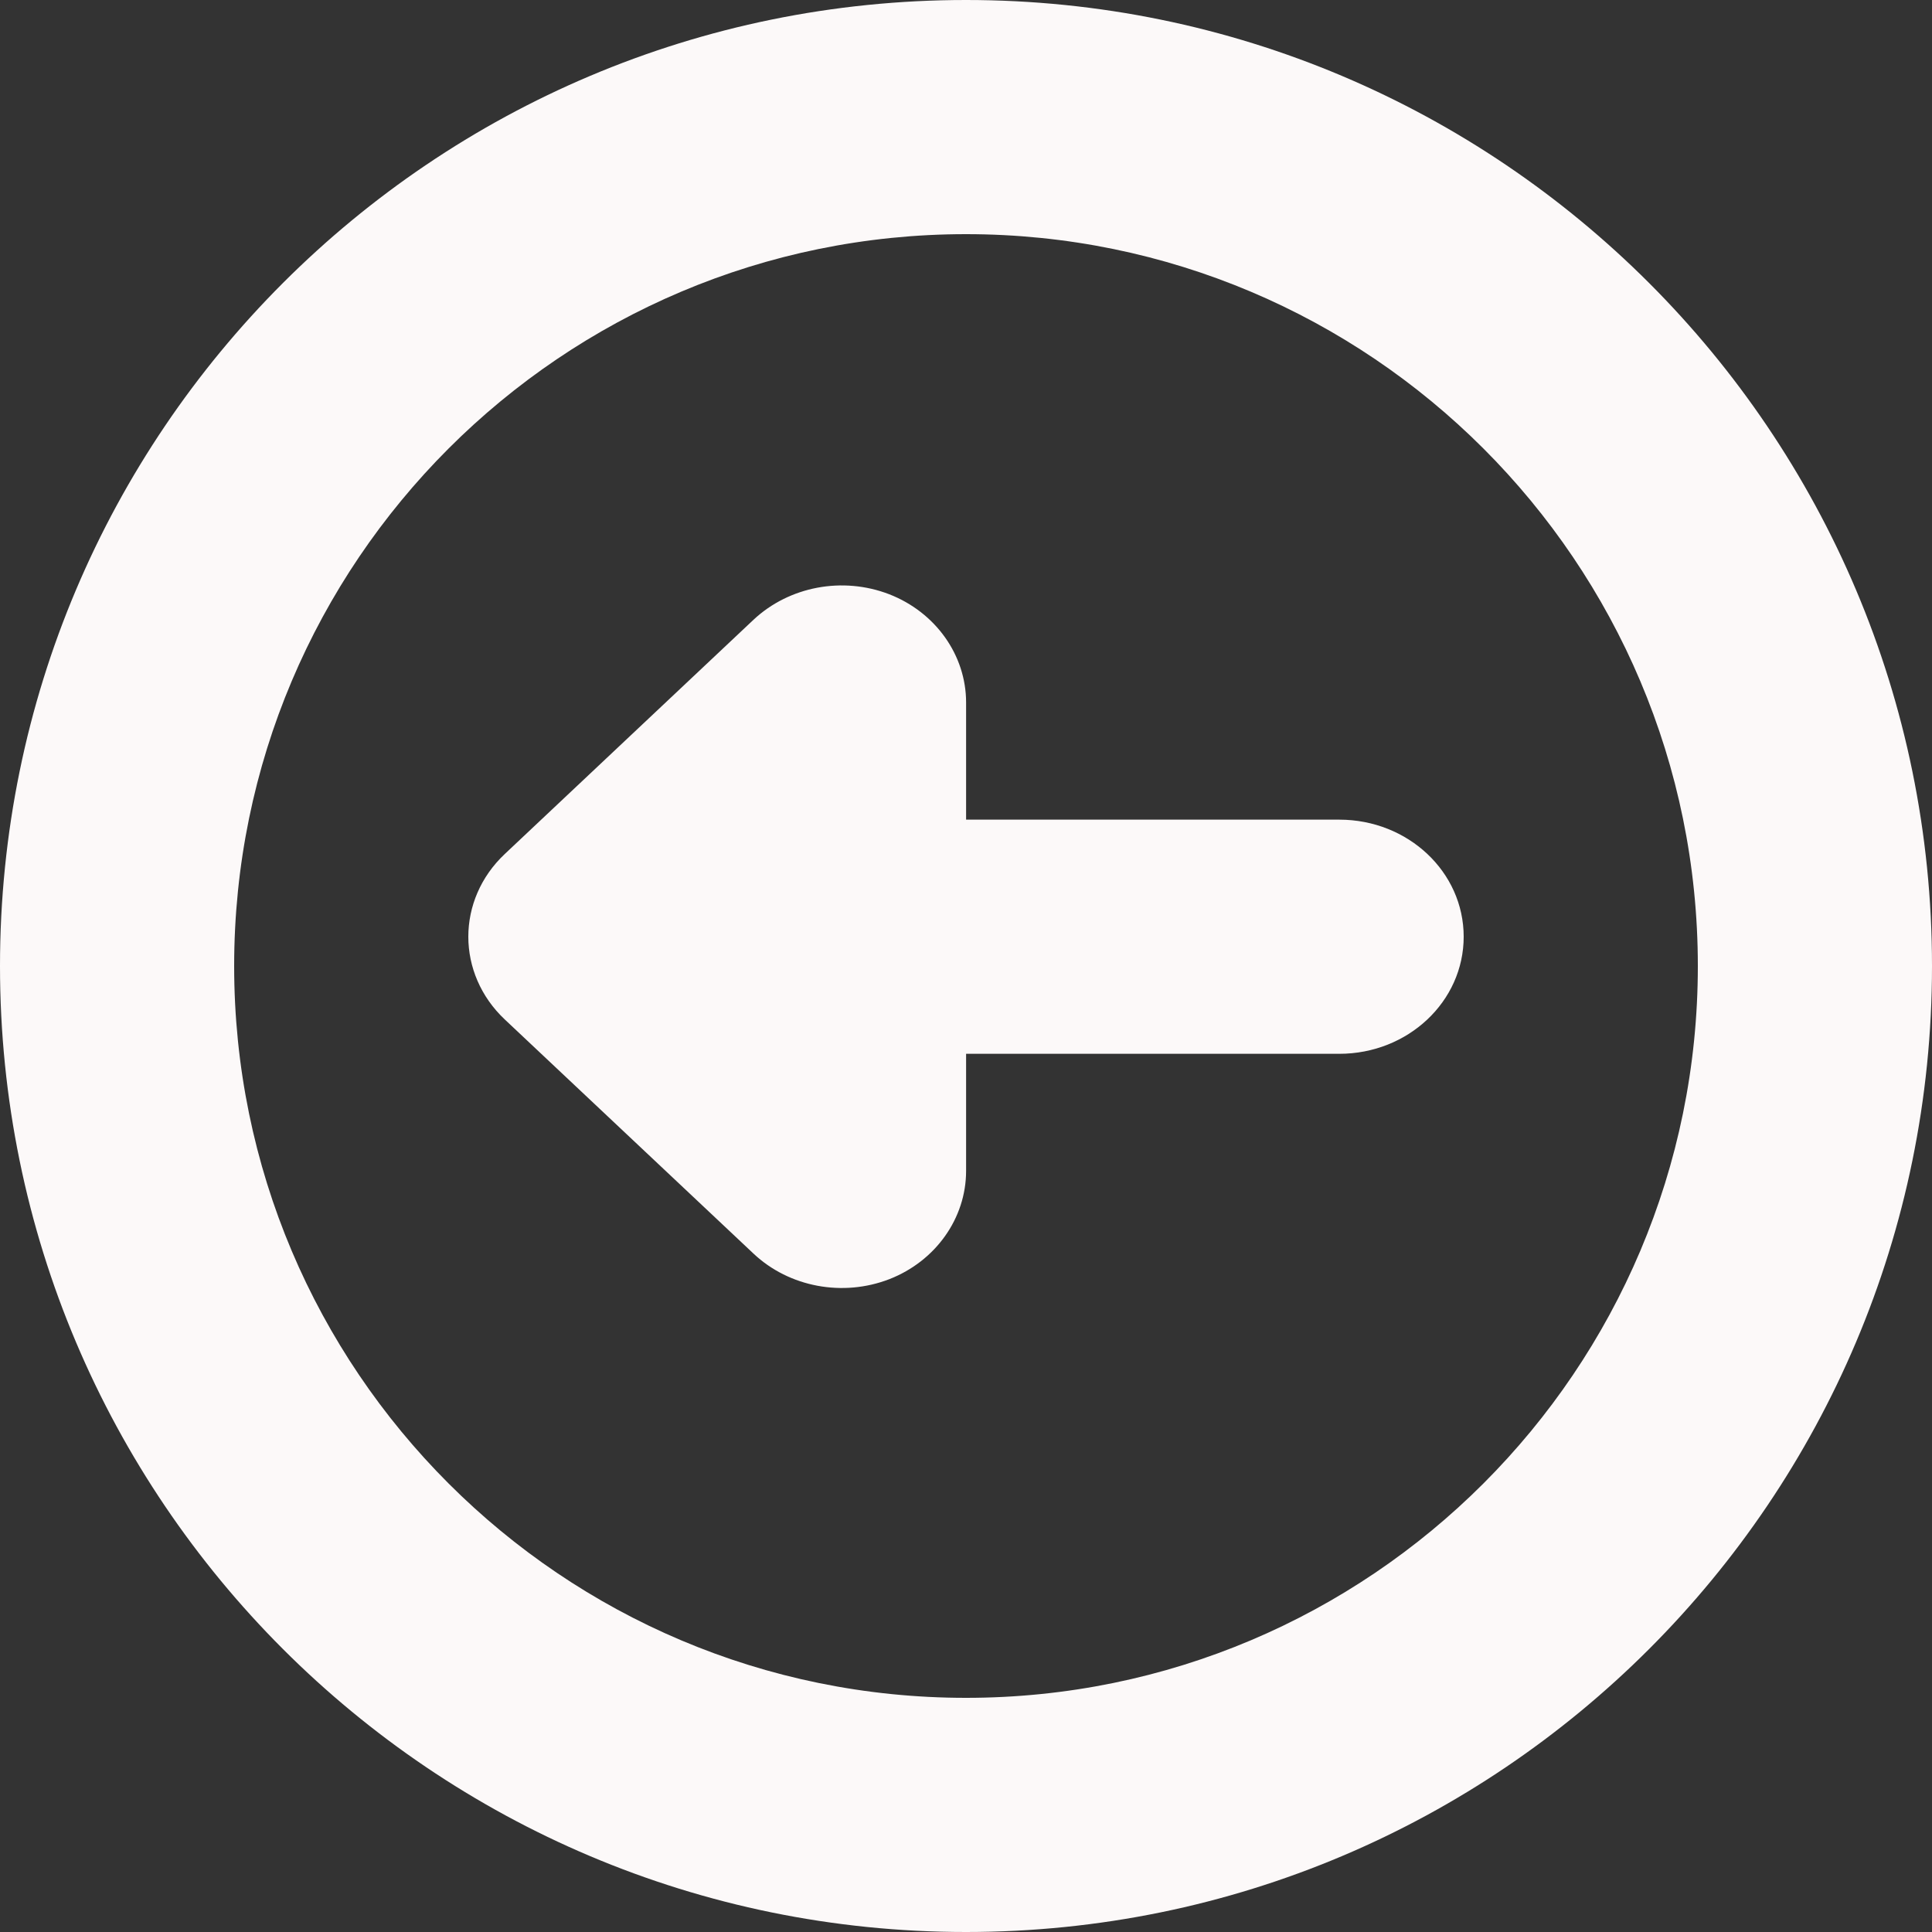 <?xml version="1.0" encoding="UTF-8" standalone="no"?>
<svg width="20px" height="20px" viewBox="0 0 20 20" version="1.1" xmlns="http://www.w3.org/2000/svg" xmlns:xlink="http://www.w3.org/1999/xlink" xmlns:sketch="http://www.bohemiancoding.com/sketch/ns">
    <rect x="0" y="0" width="20" height="20" fill="#333333" stroke="none"/>
    <title>left</title>
    <description>Created with Sketch (http://www.bohemiancoding.com/sketch)</description>
    <defs></defs>
    <g id="Page-1" stroke="none" stroke-width="1" fill="none" fill-rule="evenodd" sketch:type="MSPage">
        <path d="M0,10 C0,15.523 4.478,20 10,20 C15.523,20 20,15.523 20,10 C20,4.478 15.523,0 10,0 C4.478,0 0,4.478 0,10 C0,10 0,4.478 0,10 L0,10 L0,10 L0,10 L0,10 Z M17.576,10 C17.576,14.183 14.183,17.576 10,17.576 C5.817,17.576 2.424,14.183 2.424,10 C2.424,5.817 5.817,2.424 10,2.424 C14.183,2.424 17.576,5.817 17.576,10 C17.576,10 17.576,5.817 17.576,10 L17.576,10 L17.576,10 L17.576,10 L17.576,10 Z M5.226,8.84 L7.801,6.415 C8.17,6.07 8.723,5.965 9.206,6.152 C9.686,6.339 10.001,6.783 10.001,7.272 L10.001,8.485 L13.864,8.485 C14.576,8.485 15.152,9.026 15.152,9.697 C15.152,10.367 14.576,10.909 13.864,10.909 L10.001,10.909 L10.001,12.121 C10.001,12.611 9.686,13.055 9.206,13.242 C8.725,13.428 8.17,13.325 7.801,12.978 L5.226,10.554 C4.975,10.318 4.848,10.007 4.848,9.697 C4.848,9.386 4.975,9.076 5.226,8.84 C5.226,8.84 4.975,9.076 5.226,8.84 L5.226,8.84 L5.226,8.84 L5.226,8.84 L5.226,8.84 Z M5.226,8.84" id="Shape" fill="#FCF9F9" sketch:type="MSShapeGroup"></path>
    </g>
</svg>